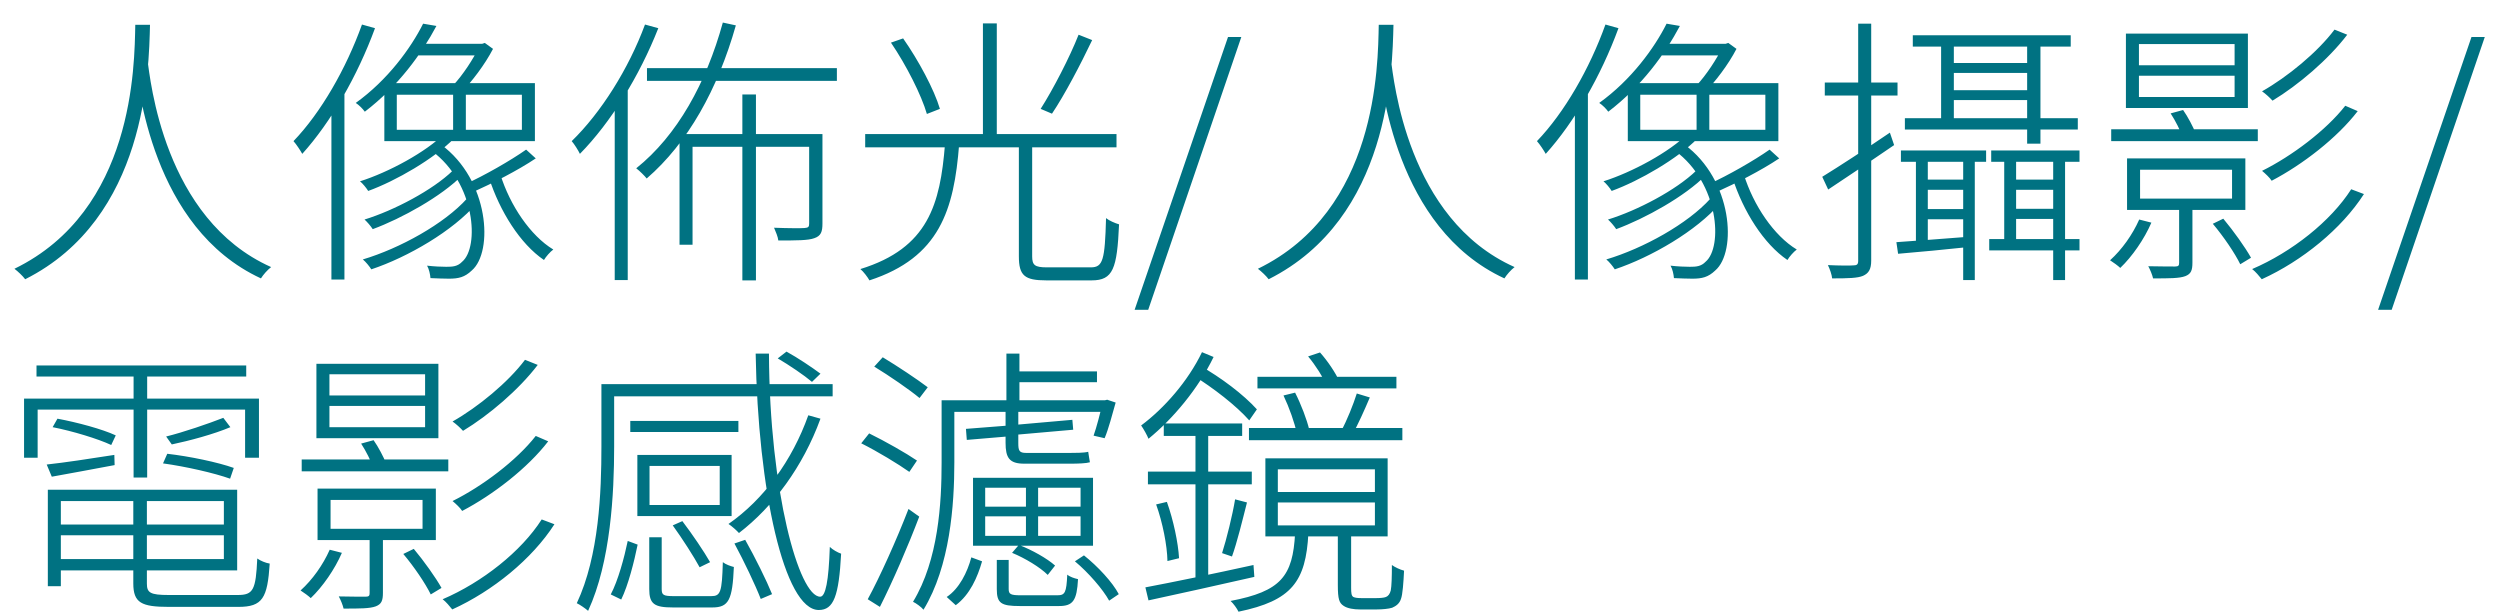 <svg width="106" height="26" viewBox="0 0 106 26" fill="none" xmlns="http://www.w3.org/2000/svg">
<path d="M5.736 1.052C5.7 2.78 5.688 8.924 0.612 11.396C0.768 11.516 0.96 11.696 1.068 11.84C6.216 9.248 6.312 2.972 6.36 1.052H5.736ZM6.252 2.54L5.712 2.588C5.868 3.548 6.42 9.656 11.064 11.804C11.16 11.648 11.34 11.444 11.496 11.324C6.924 9.284 6.372 3.332 6.252 2.54ZM17.592 1.856V2.348H20.52V1.856H17.592ZM16.824 4.016H22.128V5.504H16.824V4.016ZM16.296 3.524V5.984H22.68V3.524H16.296ZM18.3 6.392C20.172 7.772 20.328 10.484 19.596 11.096C19.404 11.3 19.188 11.312 18.924 11.312C18.72 11.312 18.42 11.3 18.108 11.264C18.192 11.408 18.24 11.636 18.252 11.792C18.54 11.804 18.816 11.816 19.032 11.816C19.44 11.816 19.704 11.756 20.004 11.468C20.928 10.676 20.748 7.628 18.696 6.128L18.3 6.392ZM19.2 7.232C18.348 8.06 16.704 8.924 15.456 9.308C15.564 9.404 15.72 9.584 15.804 9.716C17.04 9.26 18.72 8.324 19.596 7.436L19.2 7.232ZM19.8 8.42C18.84 9.488 16.956 10.532 15.384 11C15.504 11.096 15.66 11.288 15.744 11.42C17.292 10.904 19.212 9.788 20.208 8.624L19.8 8.42ZM17.94 1.004C17.424 2.036 16.44 3.392 15.084 4.364C15.216 4.448 15.384 4.616 15.468 4.736C16.884 3.656 17.88 2.276 18.504 1.1L17.94 1.004ZM20.328 1.856V1.964C20.076 2.492 19.62 3.188 19.212 3.62C19.308 3.692 19.464 3.836 19.536 3.944C20.004 3.464 20.556 2.744 20.904 2.072L20.556 1.82L20.448 1.856H20.328ZM15.348 1.04C14.676 2.912 13.608 4.772 12.444 5.984C12.564 6.116 12.744 6.392 12.816 6.524C14.028 5.18 15.156 3.224 15.9 1.196L15.348 1.04ZM14.052 4.136V11.852H14.604V3.608L14.592 3.596L14.052 4.136ZM19.212 3.728V5.72H19.752V3.728H19.212ZM18.864 5.648C18.06 6.452 16.476 7.304 15.264 7.688C15.384 7.784 15.528 7.964 15.612 8.096C16.8 7.664 18.408 6.728 19.26 5.864L18.864 5.648ZM22.308 6.344C21.66 6.8 20.532 7.448 19.728 7.808L20.052 8.144C20.856 7.784 21.948 7.232 22.716 6.716L22.308 6.344ZM21.216 7.4L20.736 7.544C21.192 8.96 22.056 10.34 23.064 11.024C23.148 10.88 23.328 10.676 23.46 10.58C22.488 9.992 21.624 8.708 21.216 7.4ZM28.812 5.684V10.376H29.364V6.224H34.548V5.684H28.812ZM34.308 5.684V9.476C34.308 9.608 34.284 9.656 34.116 9.668C33.948 9.68 33.468 9.68 32.82 9.656C32.892 9.824 32.988 10.052 33 10.196C33.78 10.196 34.26 10.196 34.524 10.1C34.812 10.004 34.872 9.824 34.872 9.476V5.684H34.308ZM27.432 2.888V3.428H35.484V2.888H27.432ZM31.476 4.004V11.888H32.052V4.004H31.476ZM30.648 0.956C29.94 3.524 28.716 5.744 26.976 7.136C27.12 7.244 27.336 7.46 27.42 7.568C29.16 6.068 30.432 3.788 31.2 1.076L30.648 0.956ZM27.348 1.04C26.652 2.924 25.476 4.784 24.24 5.984C24.348 6.104 24.528 6.392 24.588 6.524C25.896 5.192 27.108 3.236 27.912 1.196L27.348 1.04ZM26.064 3.992V11.876H26.616V3.464L26.592 3.452L26.064 3.992ZM43.2 6.056V10.868C43.2 11.684 43.44 11.888 44.364 11.888C44.556 11.888 46.068 11.888 46.284 11.888C47.196 11.888 47.364 11.396 47.448 9.512C47.28 9.464 47.028 9.356 46.896 9.248C46.848 11.036 46.764 11.336 46.248 11.336C45.912 11.336 44.64 11.336 44.388 11.336C43.872 11.336 43.764 11.24 43.764 10.868V6.056H43.2ZM40.068 6.116C39.864 8.66 39.36 10.52 36.48 11.408C36.612 11.516 36.792 11.756 36.864 11.888C39.84 10.916 40.452 8.9 40.668 6.116H40.068ZM37.776 1.808C38.424 2.756 39.072 4.04 39.3 4.832L39.852 4.616C39.612 3.8 38.94 2.552 38.292 1.628L37.776 1.808ZM45.732 1.472C45.36 2.42 44.652 3.788 44.124 4.616L44.604 4.82C45.144 4.016 45.816 2.732 46.308 1.7L45.732 1.472ZM36.684 5.684V6.248H47.34V5.684H36.684ZM41.676 0.992V5.912H42.264V0.992H41.676ZM48.108 13.136H48.684L52.632 1.568H52.068L48.108 13.136ZM58.459 1.052C58.423 2.78 58.411 8.924 53.335 11.396C53.491 11.516 53.683 11.696 53.791 11.84C58.939 9.248 59.035 2.972 59.083 1.052H58.459ZM58.975 2.54L58.435 2.588C58.591 3.548 59.143 9.656 63.787 11.804C63.883 11.648 64.063 11.444 64.219 11.324C59.647 9.284 59.095 3.332 58.975 2.54ZM70.315 1.856V2.348H73.243V1.856H70.315ZM69.547 4.016H74.851V5.504H69.547V4.016ZM69.019 3.524V5.984H75.403V3.524H69.019ZM71.023 6.392C72.895 7.772 73.051 10.484 72.319 11.096C72.127 11.3 71.911 11.312 71.647 11.312C71.443 11.312 71.143 11.3 70.831 11.264C70.915 11.408 70.963 11.636 70.975 11.792C71.263 11.804 71.539 11.816 71.755 11.816C72.163 11.816 72.427 11.756 72.727 11.468C73.651 10.676 73.471 7.628 71.419 6.128L71.023 6.392ZM71.923 7.232C71.071 8.06 69.427 8.924 68.179 9.308C68.287 9.404 68.443 9.584 68.527 9.716C69.763 9.26 71.443 8.324 72.319 7.436L71.923 7.232ZM72.523 8.42C71.563 9.488 69.679 10.532 68.107 11C68.227 11.096 68.383 11.288 68.467 11.42C70.015 10.904 71.935 9.788 72.931 8.624L72.523 8.42ZM70.663 1.004C70.147 2.036 69.163 3.392 67.807 4.364C67.939 4.448 68.107 4.616 68.191 4.736C69.607 3.656 70.603 2.276 71.227 1.1L70.663 1.004ZM73.051 1.856V1.964C72.799 2.492 72.343 3.188 71.935 3.62C72.031 3.692 72.187 3.836 72.259 3.944C72.727 3.464 73.279 2.744 73.627 2.072L73.279 1.82L73.171 1.856H73.051ZM68.071 1.04C67.399 2.912 66.331 4.772 65.167 5.984C65.287 6.116 65.467 6.392 65.539 6.524C66.751 5.18 67.879 3.224 68.623 1.196L68.071 1.04ZM66.775 4.136V11.852H67.327V3.608L67.315 3.596L66.775 4.136ZM71.935 3.728V5.72H72.475V3.728H71.935ZM71.587 5.648C70.783 6.452 69.199 7.304 67.987 7.688C68.107 7.784 68.251 7.964 68.335 8.096C69.523 7.664 71.131 6.728 71.983 5.864L71.587 5.648ZM75.031 6.344C74.383 6.8 73.255 7.448 72.451 7.808L72.775 8.144C73.579 7.784 74.671 7.232 75.439 6.716L75.031 6.344ZM73.939 7.4L73.459 7.544C73.915 8.96 74.779 10.34 75.787 11.024C75.871 10.88 76.051 10.676 76.183 10.58C75.211 9.992 74.347 8.708 73.939 7.4ZM77.263 7.496L77.515 8.036C78.331 7.496 79.351 6.812 80.311 6.152L80.131 5.624C79.075 6.344 77.983 7.052 77.263 7.496ZM77.371 3.5V4.052H80.455V3.5H77.371ZM78.787 1.004V11.06C78.787 11.216 78.727 11.252 78.583 11.252C78.451 11.264 78.019 11.264 77.503 11.24C77.587 11.408 77.671 11.66 77.683 11.804C78.367 11.804 78.763 11.792 78.991 11.696C79.231 11.588 79.339 11.42 79.339 11.048V1.004H78.787ZM81.103 1.496V1.976H87.799V1.496H81.103ZM80.599 6.38V6.86H84.211V6.38H80.599ZM82.303 1.664V5.324L82.843 5.3V1.664H82.303ZM81.235 6.572V10.46L81.739 10.424V6.572H81.235ZM80.407 10.268L80.479 10.76C81.367 10.688 82.459 10.58 83.611 10.46V10.028C82.399 10.124 81.259 10.208 80.407 10.268ZM85.951 1.7V6.092H86.515V1.7H85.951ZM82.615 2.672V3.092H86.191V2.672H82.615ZM81.475 7.616V8.048H83.443V7.616H81.475ZM81.475 8.864V9.296H83.491V8.864H81.475ZM84.427 6.38V6.86H88.171V6.38H84.427ZM84.979 6.572V10.46L85.483 10.376V6.572H84.979ZM82.615 3.824V4.244H86.179V3.824H82.615ZM83.239 6.572V11.876H83.731V6.572H83.239ZM85.255 7.616V8.048H87.295V7.616H85.255ZM85.255 8.852V9.284H87.307V8.852H85.255ZM87.055 6.572V11.876H87.559V6.572H87.055ZM80.767 5.012V5.492H88.099V5.012H80.767ZM84.343 10.136V10.616H88.171V10.136H84.343ZM98.983 1.256C98.263 2.216 96.991 3.26 95.911 3.872C96.067 3.98 96.247 4.148 96.355 4.268C97.447 3.608 98.719 2.528 99.523 1.472L98.983 1.256ZM99.439 4.484C98.623 5.528 97.171 6.62 95.911 7.244C96.055 7.364 96.235 7.532 96.319 7.664C97.627 6.98 99.091 5.852 99.967 4.712L99.439 4.484ZM99.691 8.024C98.827 9.38 97.171 10.688 95.491 11.408C95.635 11.516 95.791 11.708 95.899 11.84C97.615 11.06 99.283 9.704 100.231 8.228L99.691 8.024ZM89.515 5.48V5.984H95.731V5.48H89.515ZM90.739 7.196H94.639V8.42H90.739V7.196ZM90.187 6.716V8.9H95.203V6.716H90.187ZM93.823 9.488C94.279 10.028 94.759 10.736 94.987 11.204L95.443 10.928C95.203 10.496 94.699 9.788 94.267 9.272L93.823 9.488ZM90.691 3.212H94.747V4.112H90.691V3.212ZM90.691 1.868H94.747V2.768H90.691V1.868ZM90.139 1.424V4.58H95.311V1.424H90.139ZM92.395 8.672V11.144C92.395 11.252 92.371 11.3 92.227 11.3C92.083 11.3 91.663 11.3 91.087 11.288C91.171 11.444 91.255 11.648 91.291 11.804C91.975 11.804 92.407 11.804 92.659 11.708C92.899 11.612 92.959 11.468 92.959 11.132V8.672H92.395ZM90.703 9.308C90.415 9.956 89.971 10.58 89.467 11.036C89.599 11.12 89.815 11.276 89.899 11.36C90.403 10.88 90.919 10.136 91.219 9.44L90.703 9.308ZM92.035 4.808C92.239 5.12 92.455 5.552 92.551 5.828L93.103 5.66C92.983 5.372 92.767 4.952 92.563 4.664L92.035 4.808ZM100.831 13.136H101.407L105.355 1.568H104.791L100.831 13.136ZM2.304 22.24V22.696H9.72V22.24H2.304ZM2.34 20.764V21.244H9.492V23.704H2.34V24.184H10.056V20.764H2.34ZM5.652 20.968V24.736C5.652 25.564 6 25.732 7.164 25.732C7.428 25.732 9.828 25.732 10.104 25.732C11.136 25.732 11.34 25.36 11.436 23.896C11.268 23.872 11.04 23.776 10.908 23.68C10.848 25.012 10.74 25.228 10.08 25.228C9.576 25.228 7.536 25.228 7.152 25.228C6.372 25.228 6.228 25.132 6.228 24.748V20.968H5.652ZM2.028 20.764V24.856H2.58V20.764H2.028ZM1.548 15.496V15.964H10.44V15.496H1.548ZM5.664 15.628V20.248H6.24V15.628H5.664ZM1.02 16.9V19.408H1.596V17.368H10.392V19.408H10.98V16.9H1.02ZM1.98 19.696L2.196 20.212C2.988 20.068 3.912 19.9 4.86 19.72L4.848 19.288C3.78 19.456 2.748 19.612 1.98 19.696ZM2.232 18.112C3.084 18.28 4.152 18.604 4.716 18.868L4.908 18.46C4.344 18.196 3.276 17.908 2.436 17.752L2.232 18.112ZM9.468 17.716C8.856 17.956 7.776 18.328 7.044 18.508L7.284 18.844C8.028 18.688 9.06 18.412 9.768 18.112L9.468 17.716ZM6.912 19.648C7.872 19.78 9.084 20.056 9.756 20.296L9.912 19.84C9.24 19.6 8.04 19.348 7.092 19.24L6.912 19.648ZM22.26 15.256C21.54 16.216 20.268 17.26 19.188 17.872C19.344 17.98 19.524 18.148 19.632 18.268C20.724 17.608 21.996 16.528 22.8 15.472L22.26 15.256ZM22.716 18.484C21.9 19.528 20.448 20.62 19.188 21.244C19.332 21.364 19.512 21.532 19.596 21.664C20.904 20.98 22.368 19.852 23.244 18.712L22.716 18.484ZM22.968 22.024C22.104 23.38 20.448 24.688 18.768 25.408C18.912 25.516 19.068 25.708 19.176 25.84C20.892 25.06 22.56 23.704 23.508 22.228L22.968 22.024ZM12.792 19.48V19.984H19.008V19.48H12.792ZM14.016 21.196H17.916V22.42H14.016V21.196ZM13.464 20.716V22.9H18.48V20.716H13.464ZM17.1 23.488C17.556 24.028 18.036 24.736 18.264 25.204L18.72 24.928C18.48 24.496 17.976 23.788 17.544 23.272L17.1 23.488ZM13.968 17.212H18.024V18.112H13.968V17.212ZM13.968 15.868H18.024V16.768H13.968V15.868ZM13.416 15.424V18.58H18.588V15.424H13.416ZM15.672 22.672V25.144C15.672 25.252 15.648 25.3 15.504 25.3C15.36 25.3 14.94 25.3 14.364 25.288C14.448 25.444 14.532 25.648 14.568 25.804C15.252 25.804 15.684 25.804 15.936 25.708C16.176 25.612 16.236 25.468 16.236 25.132V22.672H15.672ZM13.98 23.308C13.692 23.956 13.248 24.58 12.744 25.036C12.876 25.12 13.092 25.276 13.176 25.36C13.68 24.88 14.196 24.136 14.496 23.44L13.98 23.308ZM15.312 18.808C15.516 19.12 15.732 19.552 15.828 19.828L16.38 19.66C16.26 19.372 16.044 18.952 15.84 18.664L15.312 18.808ZM32.976 15.196C33.468 15.484 34.104 15.916 34.428 16.192L34.788 15.844C34.452 15.592 33.828 15.172 33.348 14.908L32.976 15.196ZM25.788 16.288V16.804H35.304V16.288H25.788ZM26.724 17.848V18.316H31.308V17.848H26.724ZM34.272 17.608C33.588 19.528 32.388 21.172 30.888 22.216C31.02 22.3 31.248 22.504 31.332 22.6C32.784 21.484 34.044 19.792 34.788 17.752L34.272 17.608ZM32.04 14.992C32.136 20.776 33.252 25.864 34.716 25.864C35.352 25.864 35.568 25.264 35.664 23.476C35.52 23.428 35.304 23.308 35.184 23.188C35.136 24.64 35.004 25.3 34.776 25.3C33.876 25.3 32.628 20.836 32.604 14.992H32.04ZM25.5 16.288V18.94C25.5 20.836 25.404 23.56 24.456 25.576C24.588 25.636 24.828 25.804 24.936 25.9C25.896 23.824 26.04 20.896 26.04 18.94V16.288H25.5ZM27.528 22.78V24.976C27.528 25.612 27.744 25.756 28.536 25.756C28.704 25.756 30.024 25.756 30.204 25.756C30.9 25.756 31.056 25.432 31.116 24.04C30.972 24.004 30.768 23.932 30.648 23.836C30.612 25.108 30.552 25.276 30.156 25.276C29.868 25.276 28.764 25.276 28.572 25.276C28.128 25.276 28.056 25.228 28.056 24.976V22.78H27.528ZM28.524 22.276C28.932 22.84 29.424 23.608 29.664 24.052L30.108 23.836C29.856 23.392 29.352 22.648 28.932 22.096L28.524 22.276ZM31.14 23.044C31.548 23.8 32.028 24.808 32.256 25.396L32.736 25.192C32.508 24.628 32.016 23.632 31.596 22.888L31.14 23.044ZM26.616 22.936C26.472 23.632 26.208 24.616 25.896 25.204L26.34 25.42C26.64 24.808 26.892 23.8 27.036 23.092L26.616 22.936ZM27.54 19.756H30.516V21.412H27.54V19.756ZM27.024 19.288V21.88H31.02V19.288H27.024ZM42.912 15.748V16.204H46.512V15.748H42.912ZM40.14 16.972V17.464H46.932V16.972H40.14ZM39.924 16.972V19.6C39.924 21.328 39.792 23.74 38.712 25.516C38.844 25.576 39.072 25.744 39.156 25.852C40.284 24.004 40.464 21.4 40.464 19.6V16.972H39.924ZM42.264 23.74V24.976C42.264 25.576 42.444 25.696 43.236 25.696C43.404 25.696 44.736 25.696 44.904 25.696C45.492 25.696 45.66 25.468 45.708 24.556C45.552 24.52 45.36 24.46 45.252 24.364C45.216 25.132 45.156 25.24 44.832 25.24C44.568 25.24 43.476 25.24 43.272 25.24C42.852 25.24 42.768 25.192 42.768 24.976V23.74H42.264ZM46.752 16.972V17.068C46.644 17.536 46.5 18.1 46.368 18.472L46.836 18.58C47.004 18.184 47.16 17.572 47.304 17.068L46.944 16.948L46.848 16.972H46.752ZM41.772 21.892H45.816V22.72H41.772V21.892ZM41.772 20.68H45.816V21.484H41.772V20.68ZM41.256 20.26V23.14H46.344V20.26H41.256ZM37.068 15.544C37.716 15.94 38.556 16.516 38.988 16.876L39.336 16.42C38.892 16.084 38.064 15.532 37.428 15.148L37.068 15.544ZM42.912 23.44C43.464 23.668 44.1 24.052 44.424 24.376L44.736 23.98C44.4 23.68 43.764 23.32 43.2 23.104L42.912 23.44ZM45.576 23.8C46.152 24.28 46.764 24.988 47.028 25.468L47.436 25.192C47.172 24.688 46.548 24.016 45.96 23.548L45.576 23.8ZM36.516 18.796C37.212 19.144 38.1 19.684 38.556 20.008L38.88 19.528C38.424 19.216 37.536 18.712 36.852 18.376L36.516 18.796ZM36.792 25.408L37.308 25.732C37.848 24.664 38.508 23.14 38.976 21.904L38.52 21.58C38.016 22.888 37.296 24.484 36.792 25.408ZM42.672 14.992V17.284H43.224V14.992H42.672ZM43.5 20.368V22.912H44.016V20.368H43.5ZM41.184 23.632C41.016 24.268 40.668 24.964 40.14 25.312L40.524 25.66C41.124 25.216 41.448 24.472 41.64 23.8L41.184 23.632ZM40.956 18.184L40.992 18.652L42.984 18.484L42.948 18.028L40.956 18.184ZM42.636 17.272V18.772C42.636 19.408 42.792 19.66 43.428 19.66C43.62 19.66 45.084 19.66 45.384 19.66C45.708 19.66 46.056 19.648 46.212 19.6C46.188 19.48 46.164 19.3 46.14 19.156C45.96 19.204 45.576 19.204 45.36 19.204C45.084 19.204 43.764 19.204 43.512 19.204C43.212 19.204 43.176 19.108 43.176 18.784V17.272H42.636ZM42.876 18.028L42.912 18.448L45.504 18.22L45.468 17.8L42.876 18.028ZM53.316 15.976V16.468H59.208V15.976H53.316ZM52.956 18.148V18.664H59.46V18.148H52.956ZM54.42 16.768C54.66 17.272 54.9 17.944 54.984 18.376L55.512 18.22C55.416 17.8 55.164 17.14 54.912 16.648L54.42 16.768ZM57.528 16.684C57.384 17.14 57.108 17.836 56.868 18.268L57.348 18.412C57.576 18.004 57.852 17.392 58.08 16.852L57.528 16.684ZM54.18 21.304H58.296V22.276H54.18V21.304ZM54.18 19.9H58.296V20.86H54.18V19.9ZM53.652 19.432V22.744H58.836V19.432H53.652ZM54.912 22.612C54.816 24.436 54.312 25.072 52.176 25.48C52.296 25.588 52.452 25.804 52.512 25.936C54.768 25.468 55.368 24.664 55.476 22.612H54.912ZM49.344 17.956V18.484H52.668V17.956H49.344ZM48.672 19.996V20.536H53.076V19.996H48.672ZM49.02 21.388C49.296 22.156 49.488 23.128 49.5 23.788L49.992 23.668C49.956 23.02 49.752 22.048 49.476 21.28L49.02 21.388ZM48.564 24.904L48.696 25.456C49.932 25.192 51.588 24.82 53.184 24.46L53.148 23.956C51.456 24.328 49.716 24.688 48.564 24.904ZM52.368 21.172C52.26 21.832 52.008 22.852 51.816 23.452L52.236 23.596C52.452 22.996 52.68 22.06 52.872 21.304L52.368 21.172ZM50.688 18.136V24.784L51.228 24.712V18.136H50.688ZM56.724 22.612V24.808C56.724 25.408 56.784 25.564 56.964 25.684C57.132 25.804 57.42 25.84 57.648 25.84C57.78 25.84 58.248 25.84 58.392 25.84C58.596 25.84 58.884 25.816 59.028 25.768C59.196 25.696 59.34 25.588 59.4 25.396C59.472 25.216 59.508 24.688 59.532 24.196C59.352 24.148 59.148 24.052 59.016 23.956C59.016 24.46 59.004 24.856 58.968 25.036C58.932 25.18 58.86 25.276 58.764 25.312C58.68 25.348 58.5 25.36 58.344 25.36C58.152 25.36 57.876 25.36 57.732 25.36C57.576 25.36 57.456 25.348 57.384 25.312C57.3 25.264 57.288 25.144 57.288 24.916V22.612H56.724ZM50.964 14.932C50.376 16.156 49.368 17.308 48.384 18.04C48.48 18.172 48.648 18.472 48.696 18.604C49.728 17.764 50.808 16.48 51.456 15.136L50.964 14.932ZM50.568 15.904C51.456 16.456 52.416 17.2 52.968 17.824L53.292 17.356C52.728 16.732 51.78 16.012 50.844 15.484L50.568 15.904ZM55.464 15.112C55.776 15.484 56.112 16.012 56.256 16.36L56.784 16.156C56.628 15.808 56.292 15.304 55.968 14.944L55.464 15.112Z" fill="#007282"/>
</svg>
